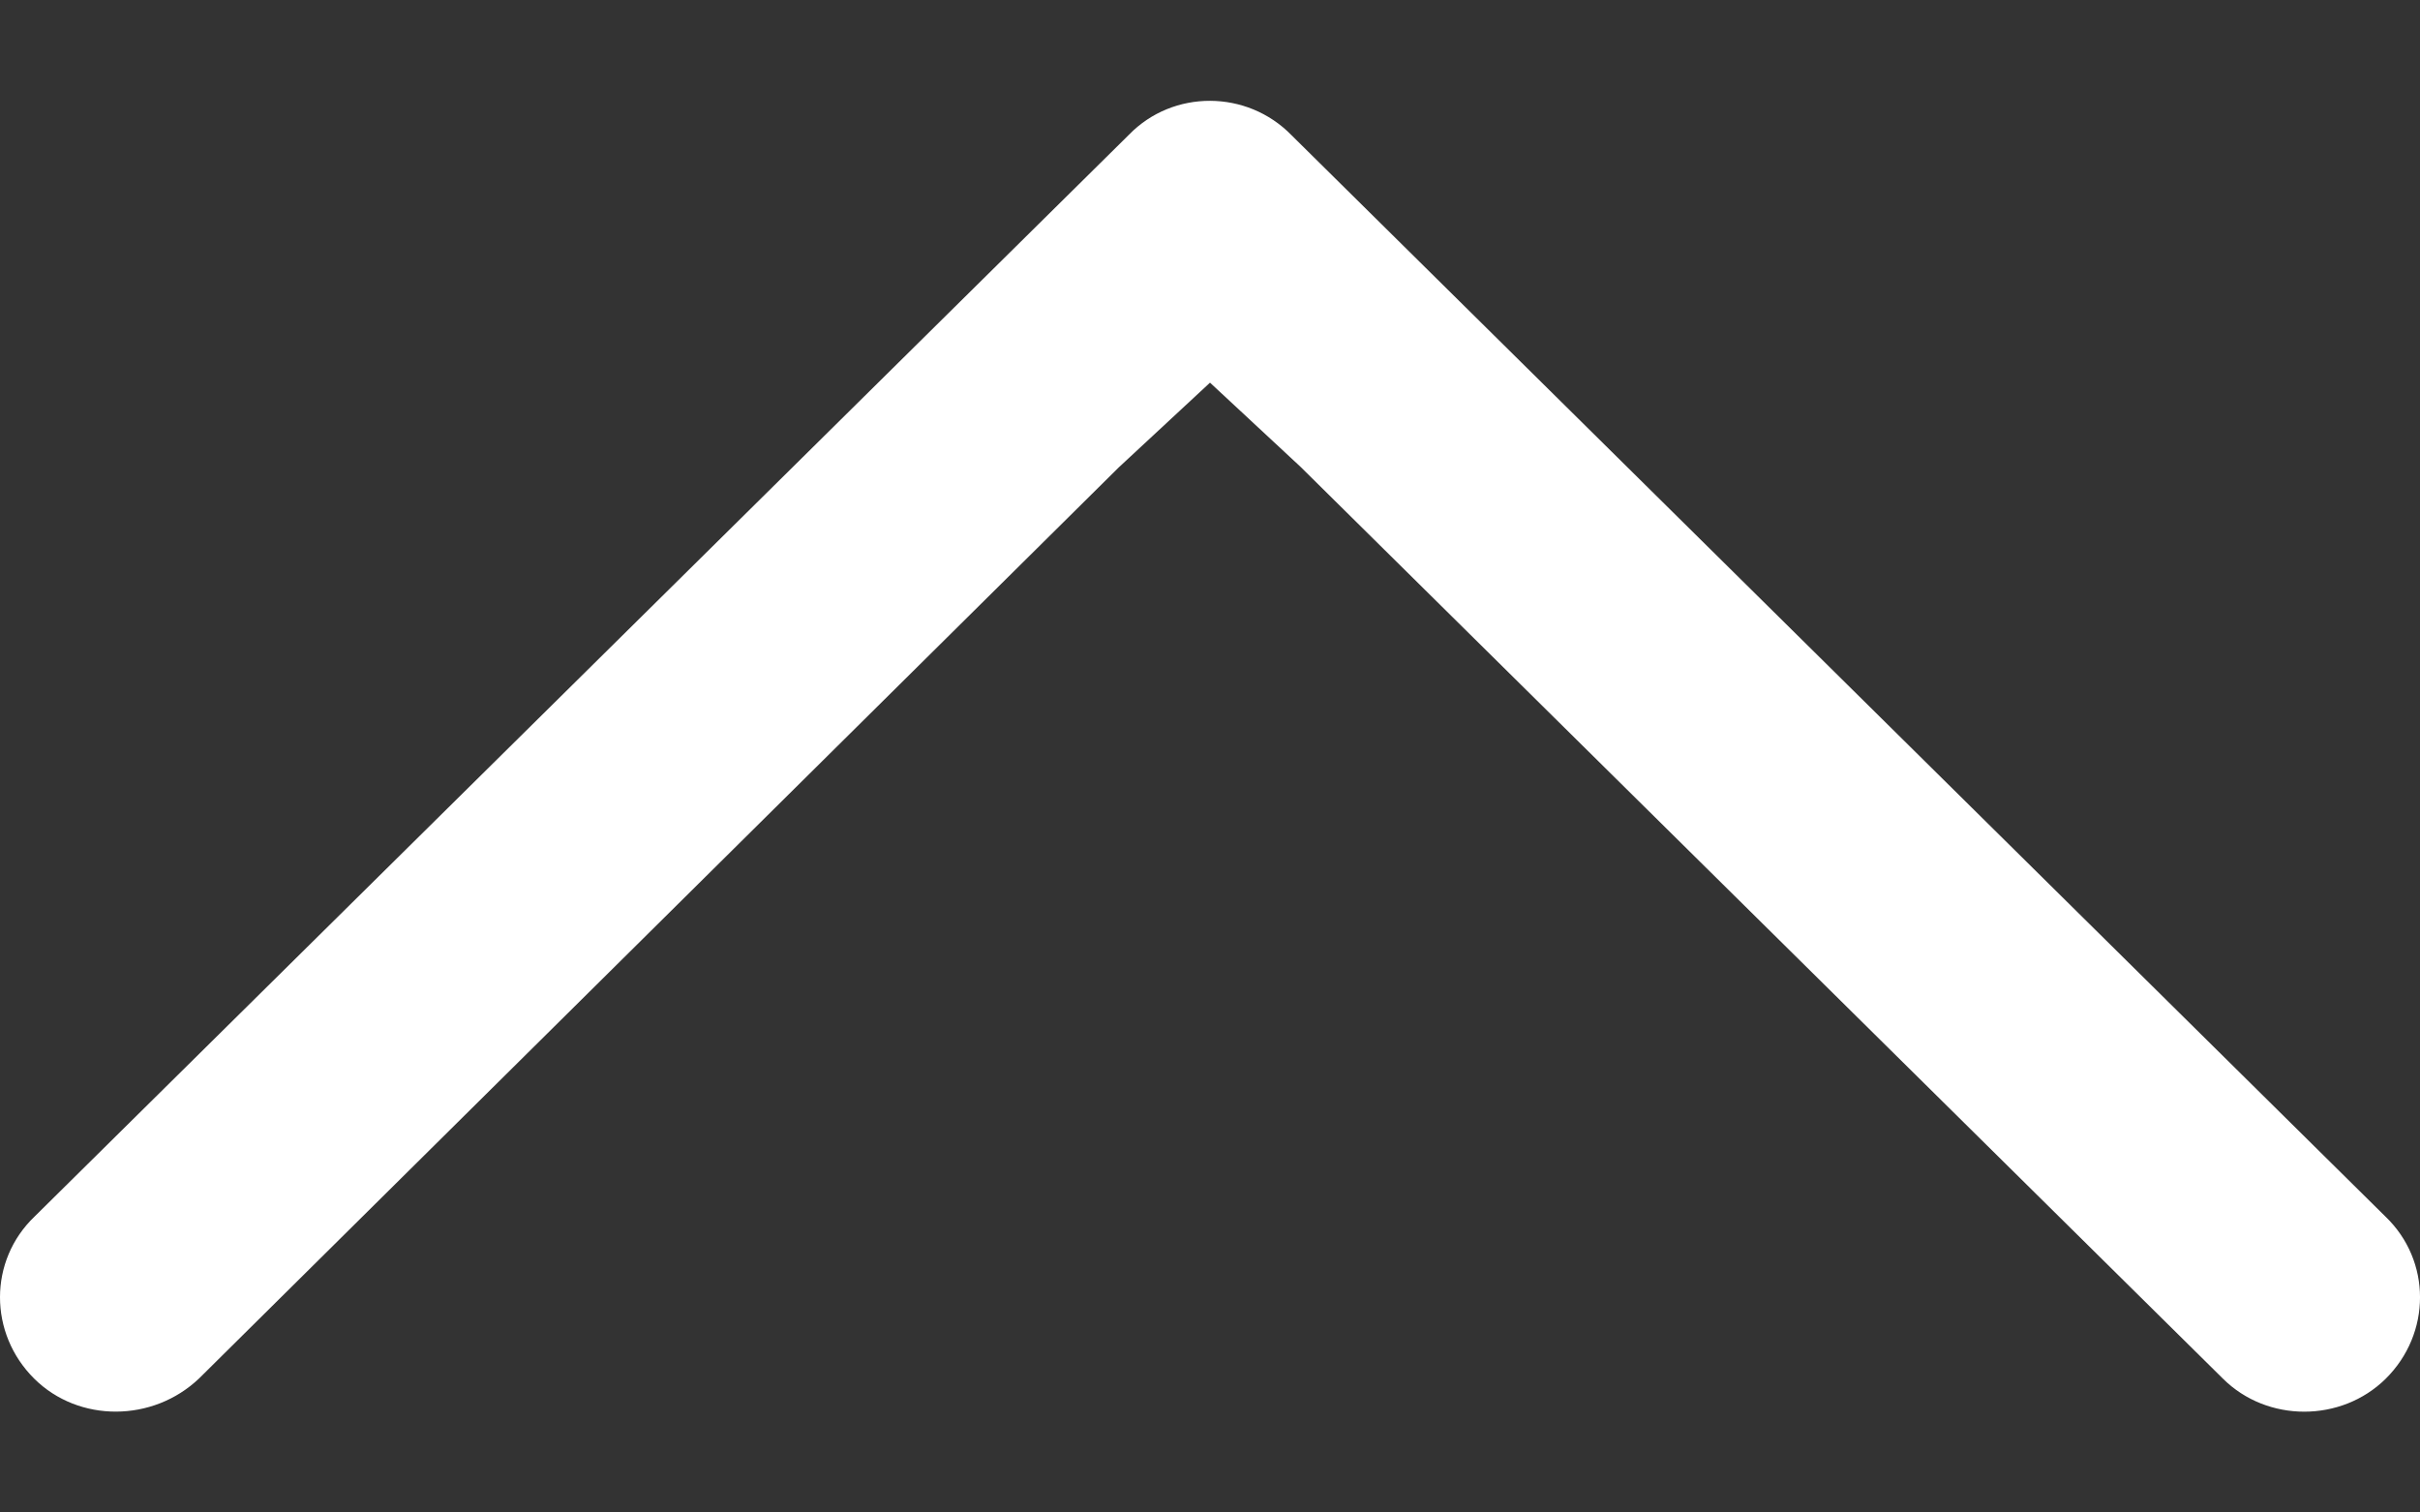 <?xml version="1.0" encoding="UTF-8"?>
<svg width="16px" height="10px" viewBox="0 0 16 10" version="1.1" xmlns="http://www.w3.org/2000/svg" xmlns:xlink="http://www.w3.org/1999/xlink">
    <rect x="0" y="0" width="16" height="10" fill="#333333" stroke="none"/>
    <title>Atoms/2.Icons/Nav/Hamburger</title>
    <defs>
        <path d="M12.106,7.461 C12.408,7.755 12.409,8.244 12.11,8.535 L4.957,15.771 C4.666,16.076 4.184,16.076 3.884,15.773 C3.593,15.479 3.595,14.989 3.887,14.683 L9.91,8.603 L10.47,8 L9.914,7.402 L3.884,1.302 C3.594,1.01 3.594,0.521 3.884,0.227 C4.184,-0.076 4.664,-0.076 4.956,0.228 L12.106,7.461 Z" id="path-1"></path>
    </defs>
    <g id="Global-Components-and-Styles" stroke="none" stroke-width="1" fill="none" fill-rule="evenodd">
        <g id="Breadcrumbs" transform="translate(-1054, -790)">
            <g id="Atoms/2.Icons/Nav/Hamburger" transform="translate(1054, 787)">
                <mask id="mask-2" fill="white">
                    <use xlink:href="#path-1"></use>
                </mask>
                <use id="Shape" fill="#FFFFFF" transform="translate(8, 8) scale(1, -1) rotate(90) translate(-8, -8) " xlink:href="#path-1"></use>
            </g>
        </g>
    </g>
</svg>